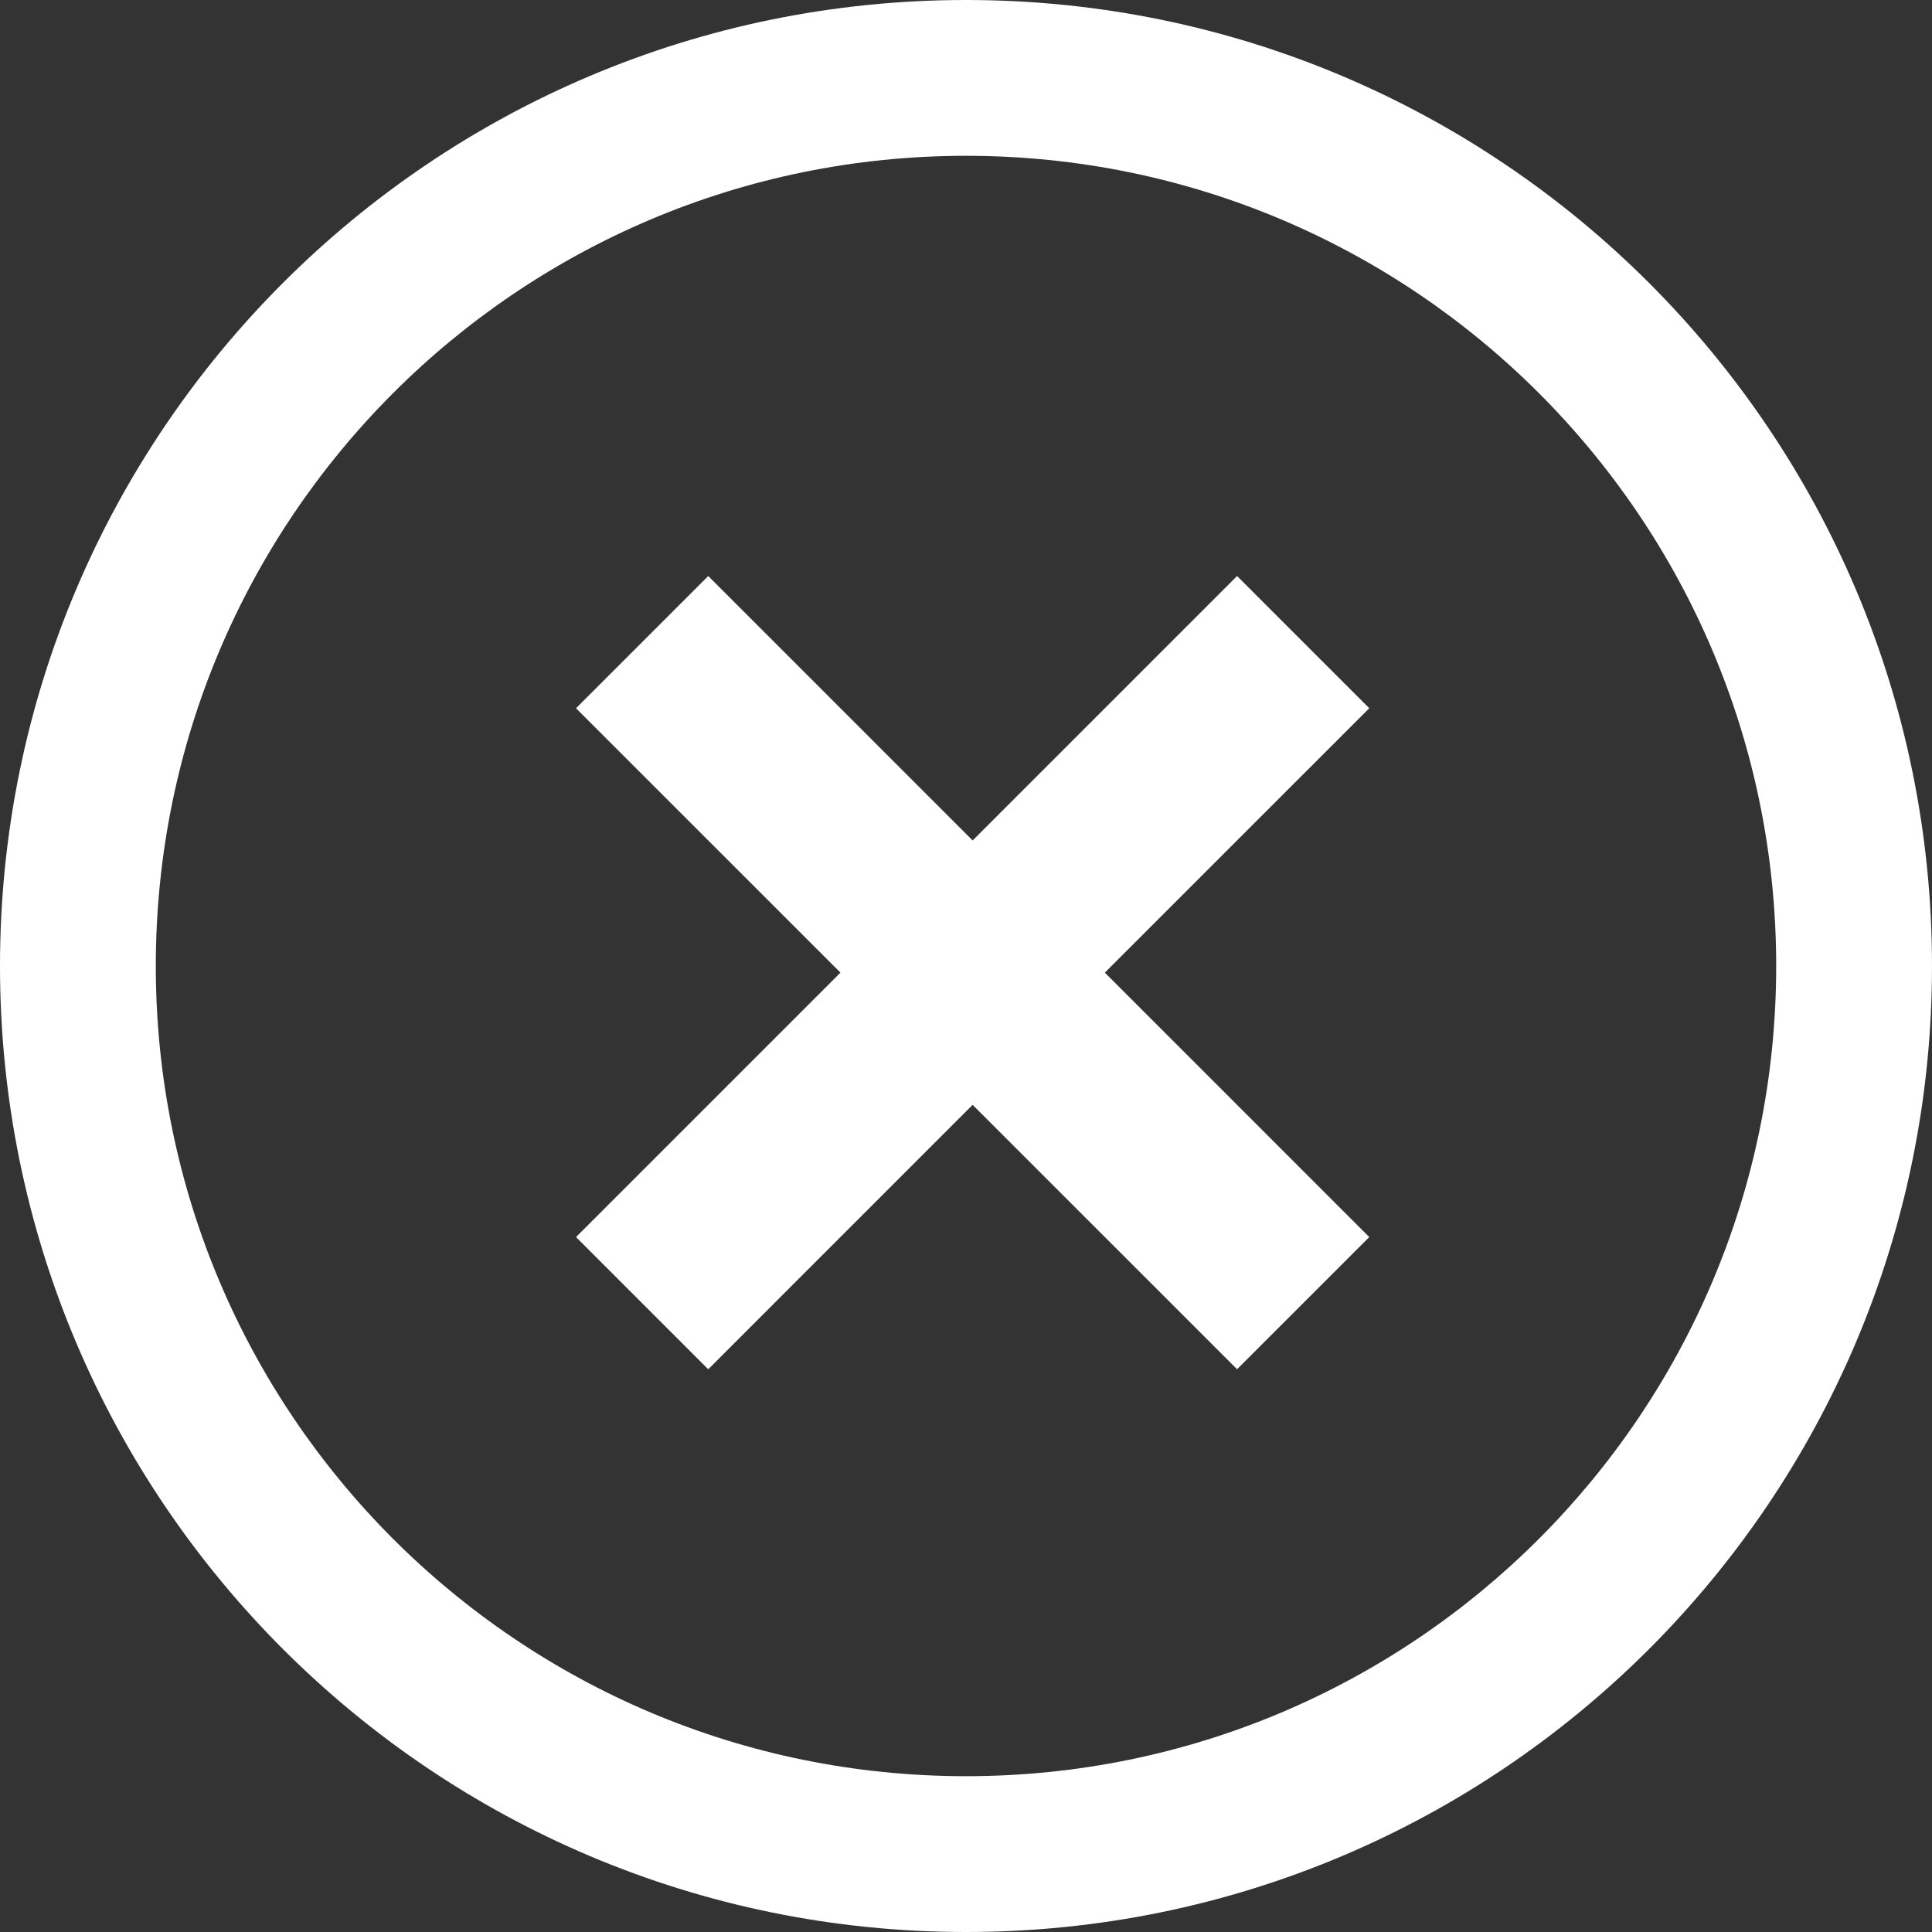 <svg width="62" height="62" viewBox="0 0 62 62" fill="none" xmlns="http://www.w3.org/2000/svg">
	<rect x="0" y="0" width="62" height="62" fill="#333333" stroke="none"/>
	<path fill-rule="evenodd" clip-rule="evenodd" d="M31 62C48.121 62 62 48.121 62 31C62 13.879 48.121 0 31 0C13.879 0 0 13.879 0 31C0 48.121 13.879 62 31 62ZM31 57C45.359 57 57 45.359 57 31C57 16.641 45.359 5 31 5C16.641 5 5 16.641 5 31C5 45.359 16.641 57 31 57Z" fill="#fff" />
	<path fill-rule="evenodd" clip-rule="evenodd" d="M22.728 18.485L18.485 22.728L26.971 31.213L18.485 39.699L22.728 43.941L31.213 35.456L39.699 43.941L43.941 39.699L35.456 31.213L43.941 22.728L39.699 18.485L31.213 26.971L22.728 18.485Z" fill="#fff" />
</svg>

